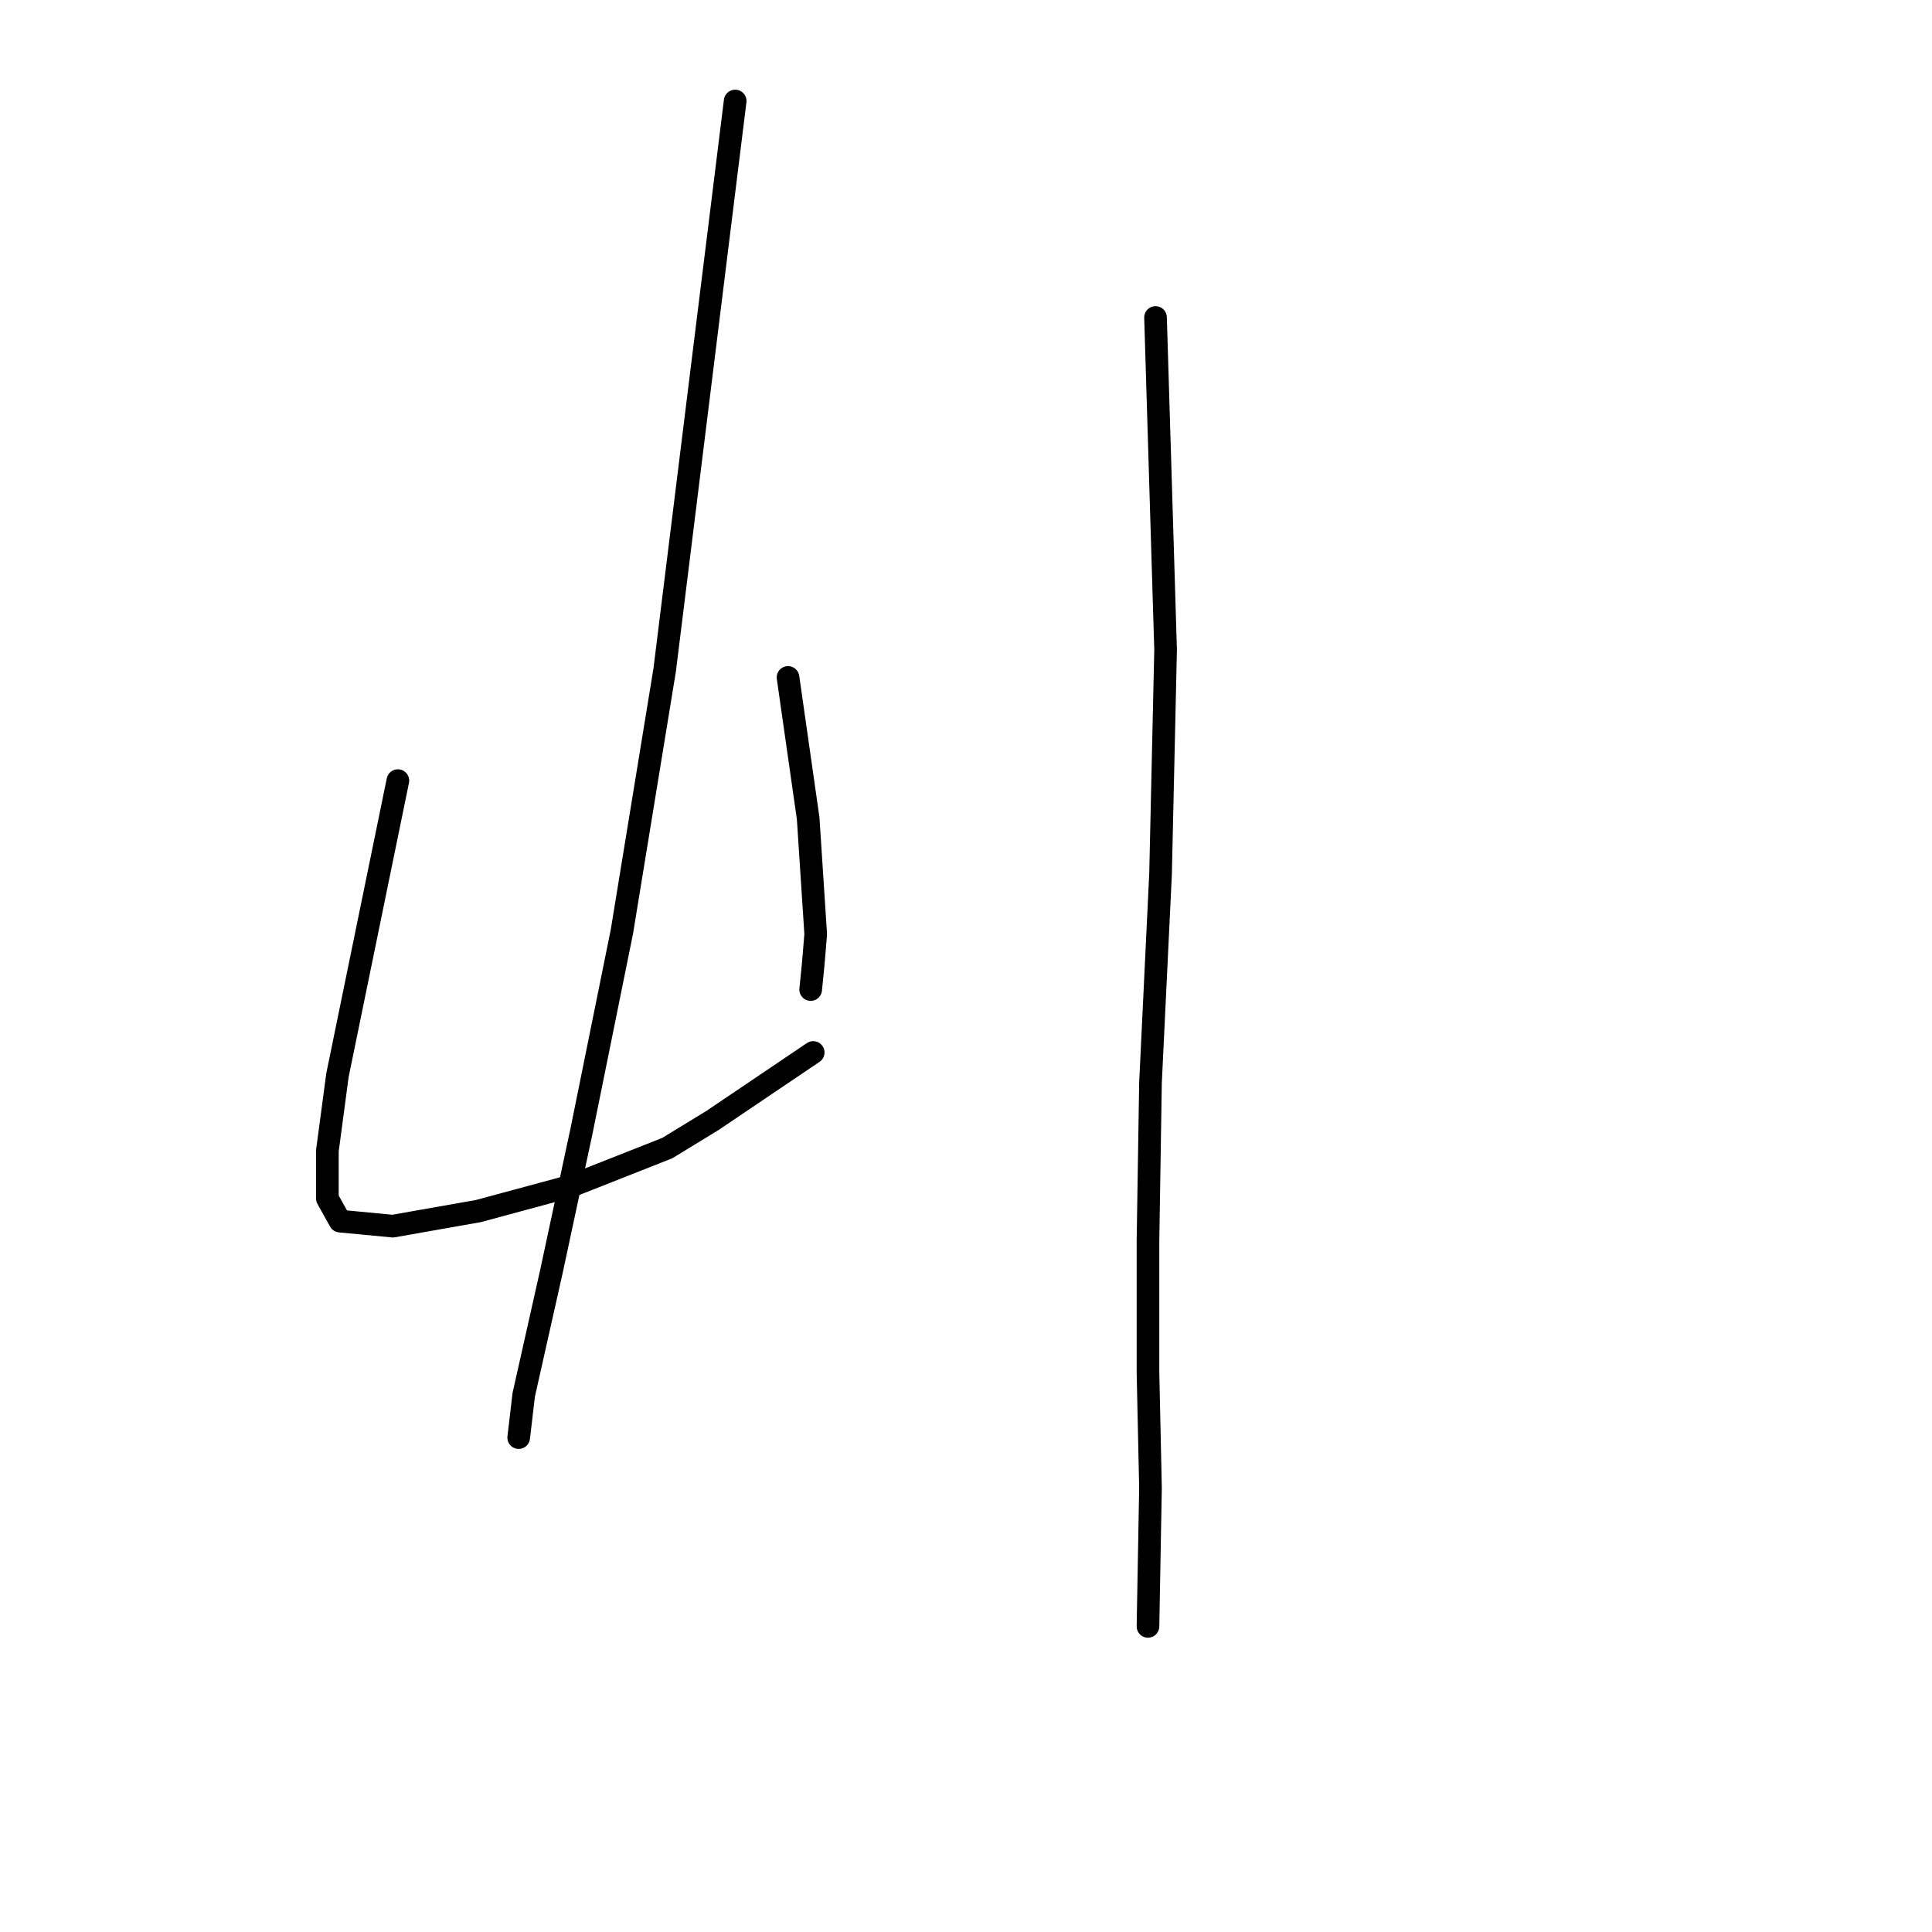 <?xml version="1.0" standalone="no"?>
    <svg width="256" height="256" xmlns="http://www.w3.org/2000/svg" version="1.1">
    <polyline stroke="black" stroke-width="3" stroke-linecap="round" fill="transparent" stroke-linejoin="round" points="52.72 103.437 50.052 116.445 47.384 129.453 44.716 142.461 43.381 152.467 43.381 158.804 45.049 161.805 52.053 162.472 63.393 160.471 75.734 157.136 88.408 152.133 94.412 148.464 107.753 139.459 107.753 139.459 " />
        <polyline stroke="black" stroke-width="3" stroke-linecap="round" fill="transparent" stroke-linejoin="round" points="104.418 89.763 105.752 99.102 107.086 108.44 108.086 123.783 107.753 127.785 107.419 131.121 107.419 131.121 " />
        <polyline stroke="black" stroke-width="3" stroke-linecap="round" fill="transparent" stroke-linejoin="round" points="97.414 13.384 92.744 51.073 88.075 88.762 82.405 123.449 77.068 149.798 73.066 168.476 69.397 184.819 68.73 190.489 68.73 190.489 " />
        <polyline stroke="black" stroke-width="3" stroke-linecap="round" fill="transparent" stroke-linejoin="round" points="153.113 42.068 153.78 64.081 154.447 86.094 153.78 115.778 152.446 143.461 152.113 164.474 152.113 181.817 152.446 197.16 152.113 215.504 152.113 215.504 " />
        </svg>